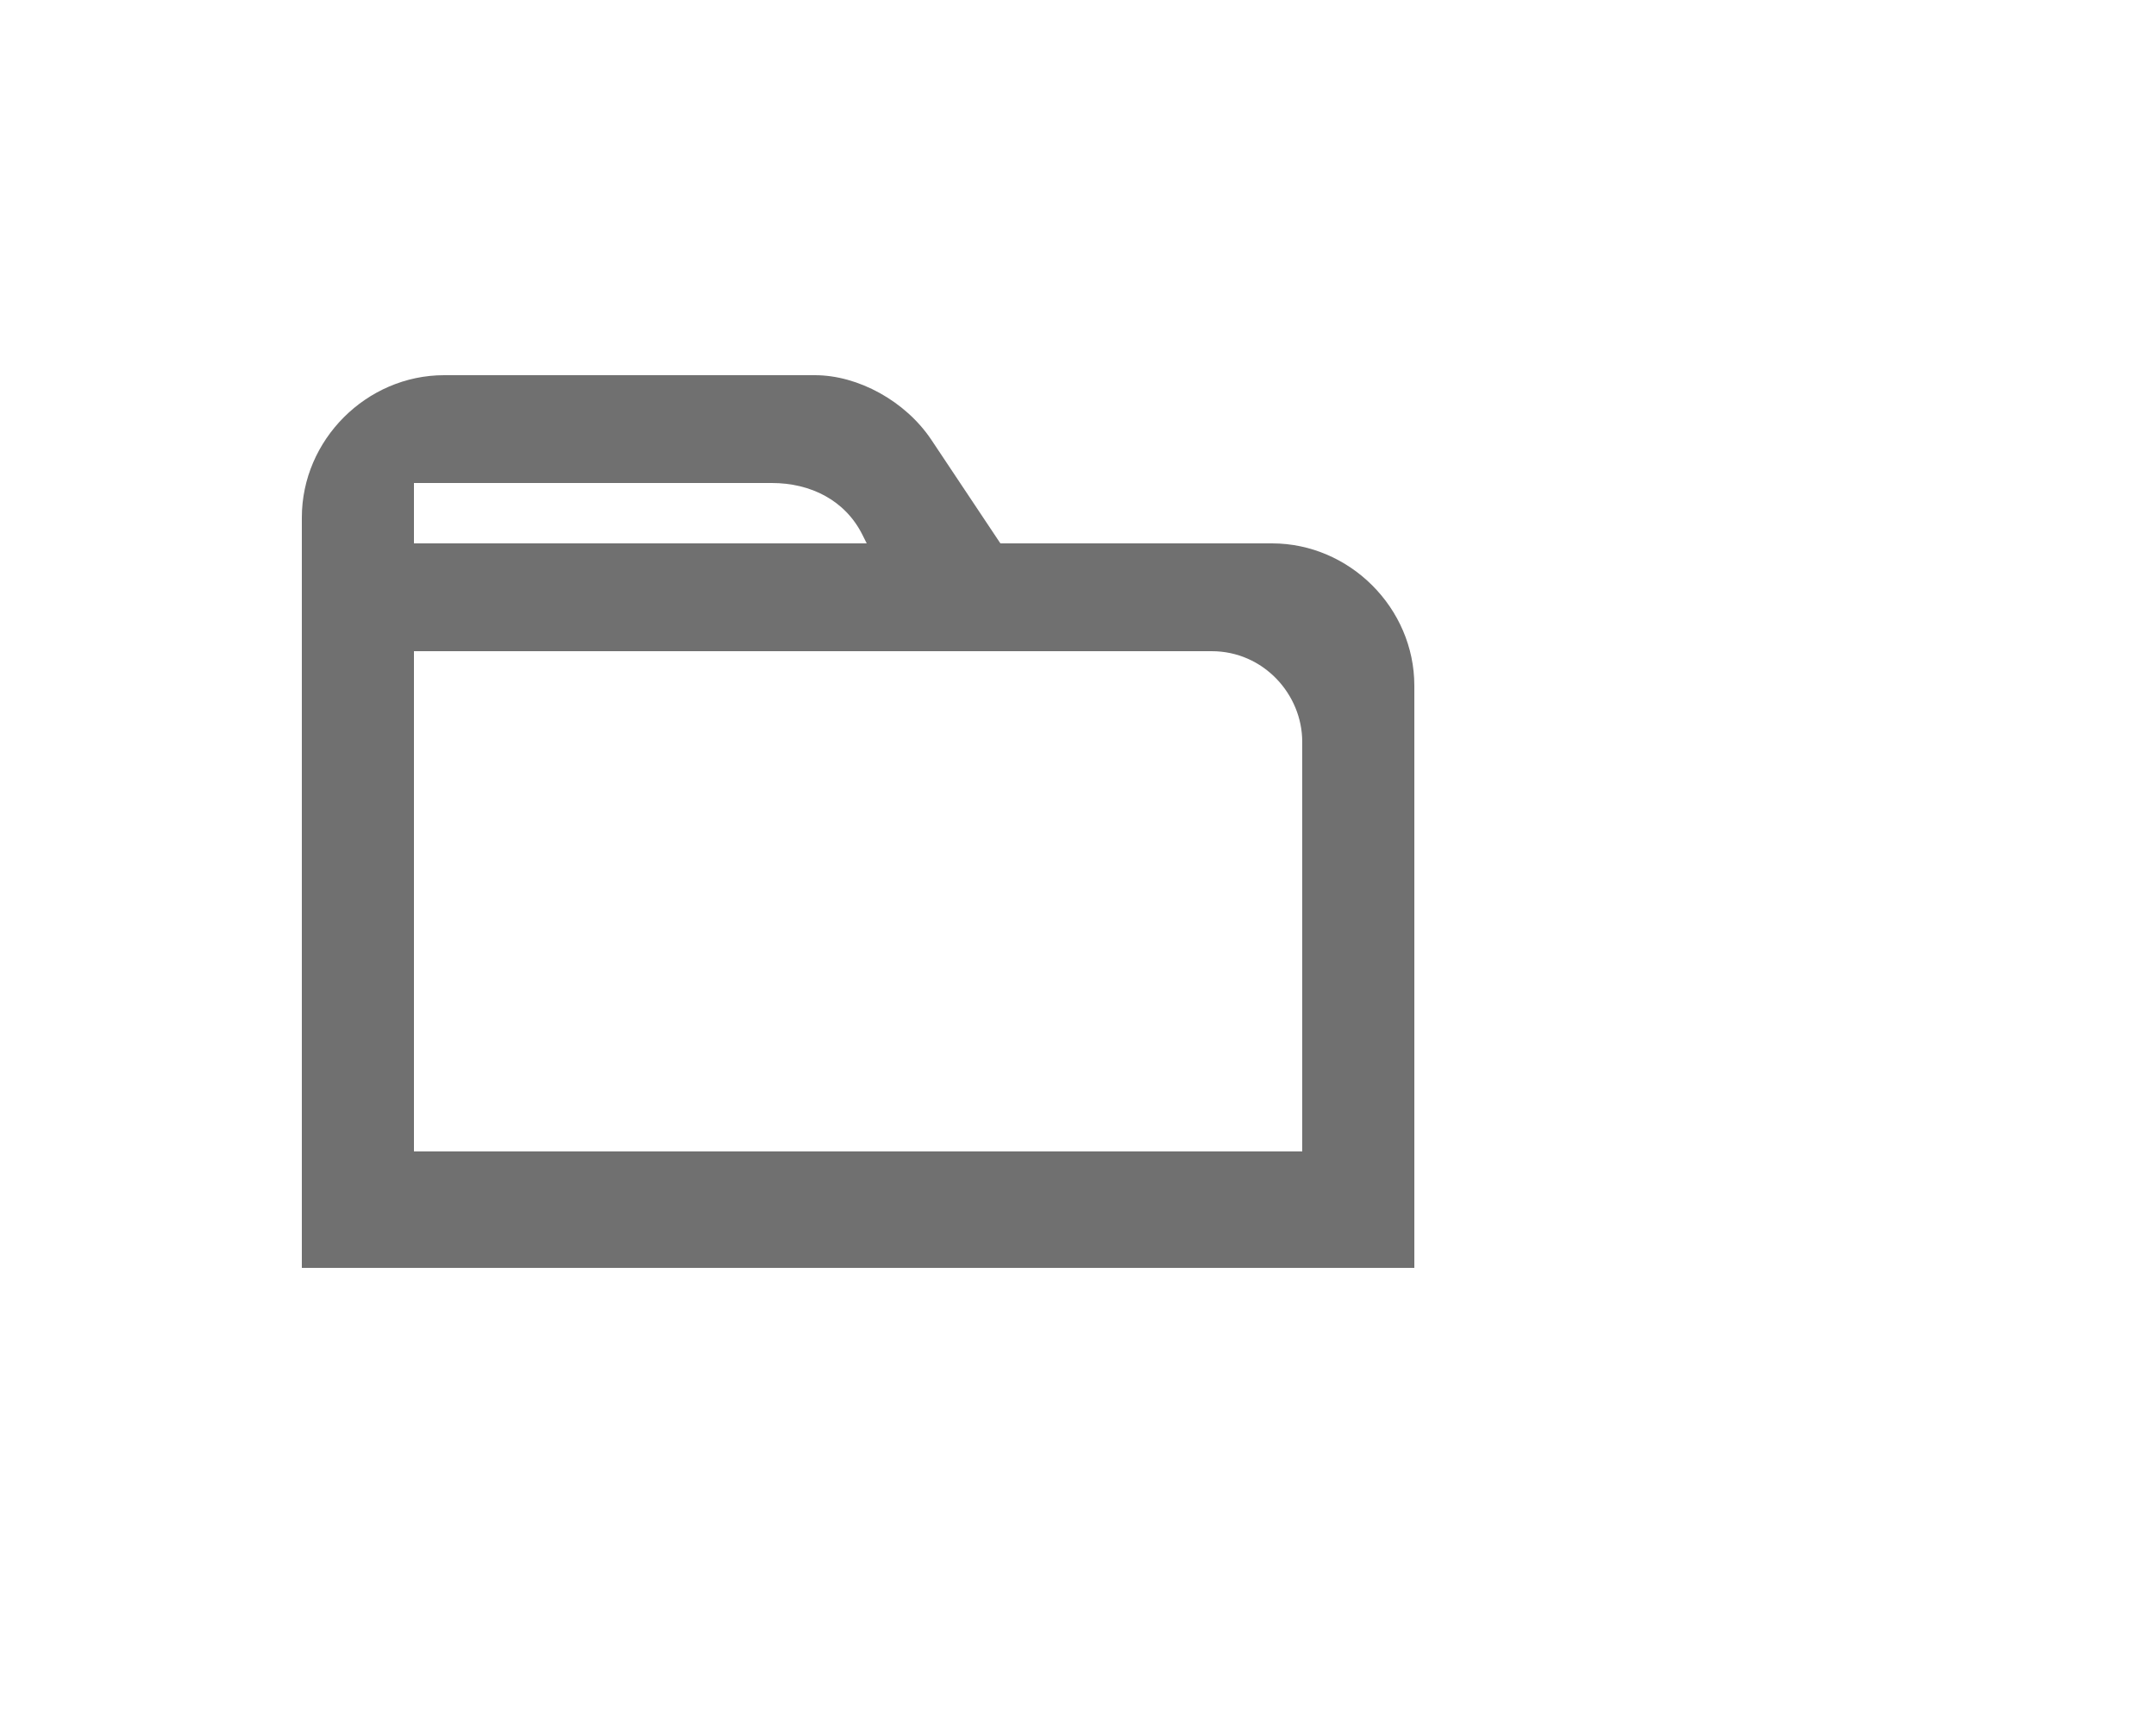 <?xml version="1.0" encoding="utf-8"?>
<!-- Generator: Adobe Illustrator 24.0.1, SVG Export Plug-In . SVG Version: 6.00 Build 0)  -->
<svg version="1.1" id="Capa_1" xmlns="http://www.w3.org/2000/svg" xmlns:xlink="http://www.w3.org/1999/xlink" x="0px" y="0px"
	 viewBox="0 0 50 40" style="enable-background:new 0 0 50 40;" xml:space="preserve">
<style type="text/css">
	.st0{fill:#707070;}
</style>
<path id="Path_18915" class="st0" d="M23.2,12.6l-1.6-2.4c-0.6-0.9-1.7-1.5-2.7-1.5h-8.6C8.5,8.7,7,10.2,7,12v17.4h25.8V15.9
	c0-1.8-1.5-3.3-3.3-3.3H23.2z M9.6,11.2h8.3c0.9,0,1.7,0.4,2.1,1.2l0.1,0.2H9.6V11.2z M30.2,26.7H9.6V15.1h18.5c1.2,0,2.1,1,2.1,2.1
	V26.7z"/>
</svg>
